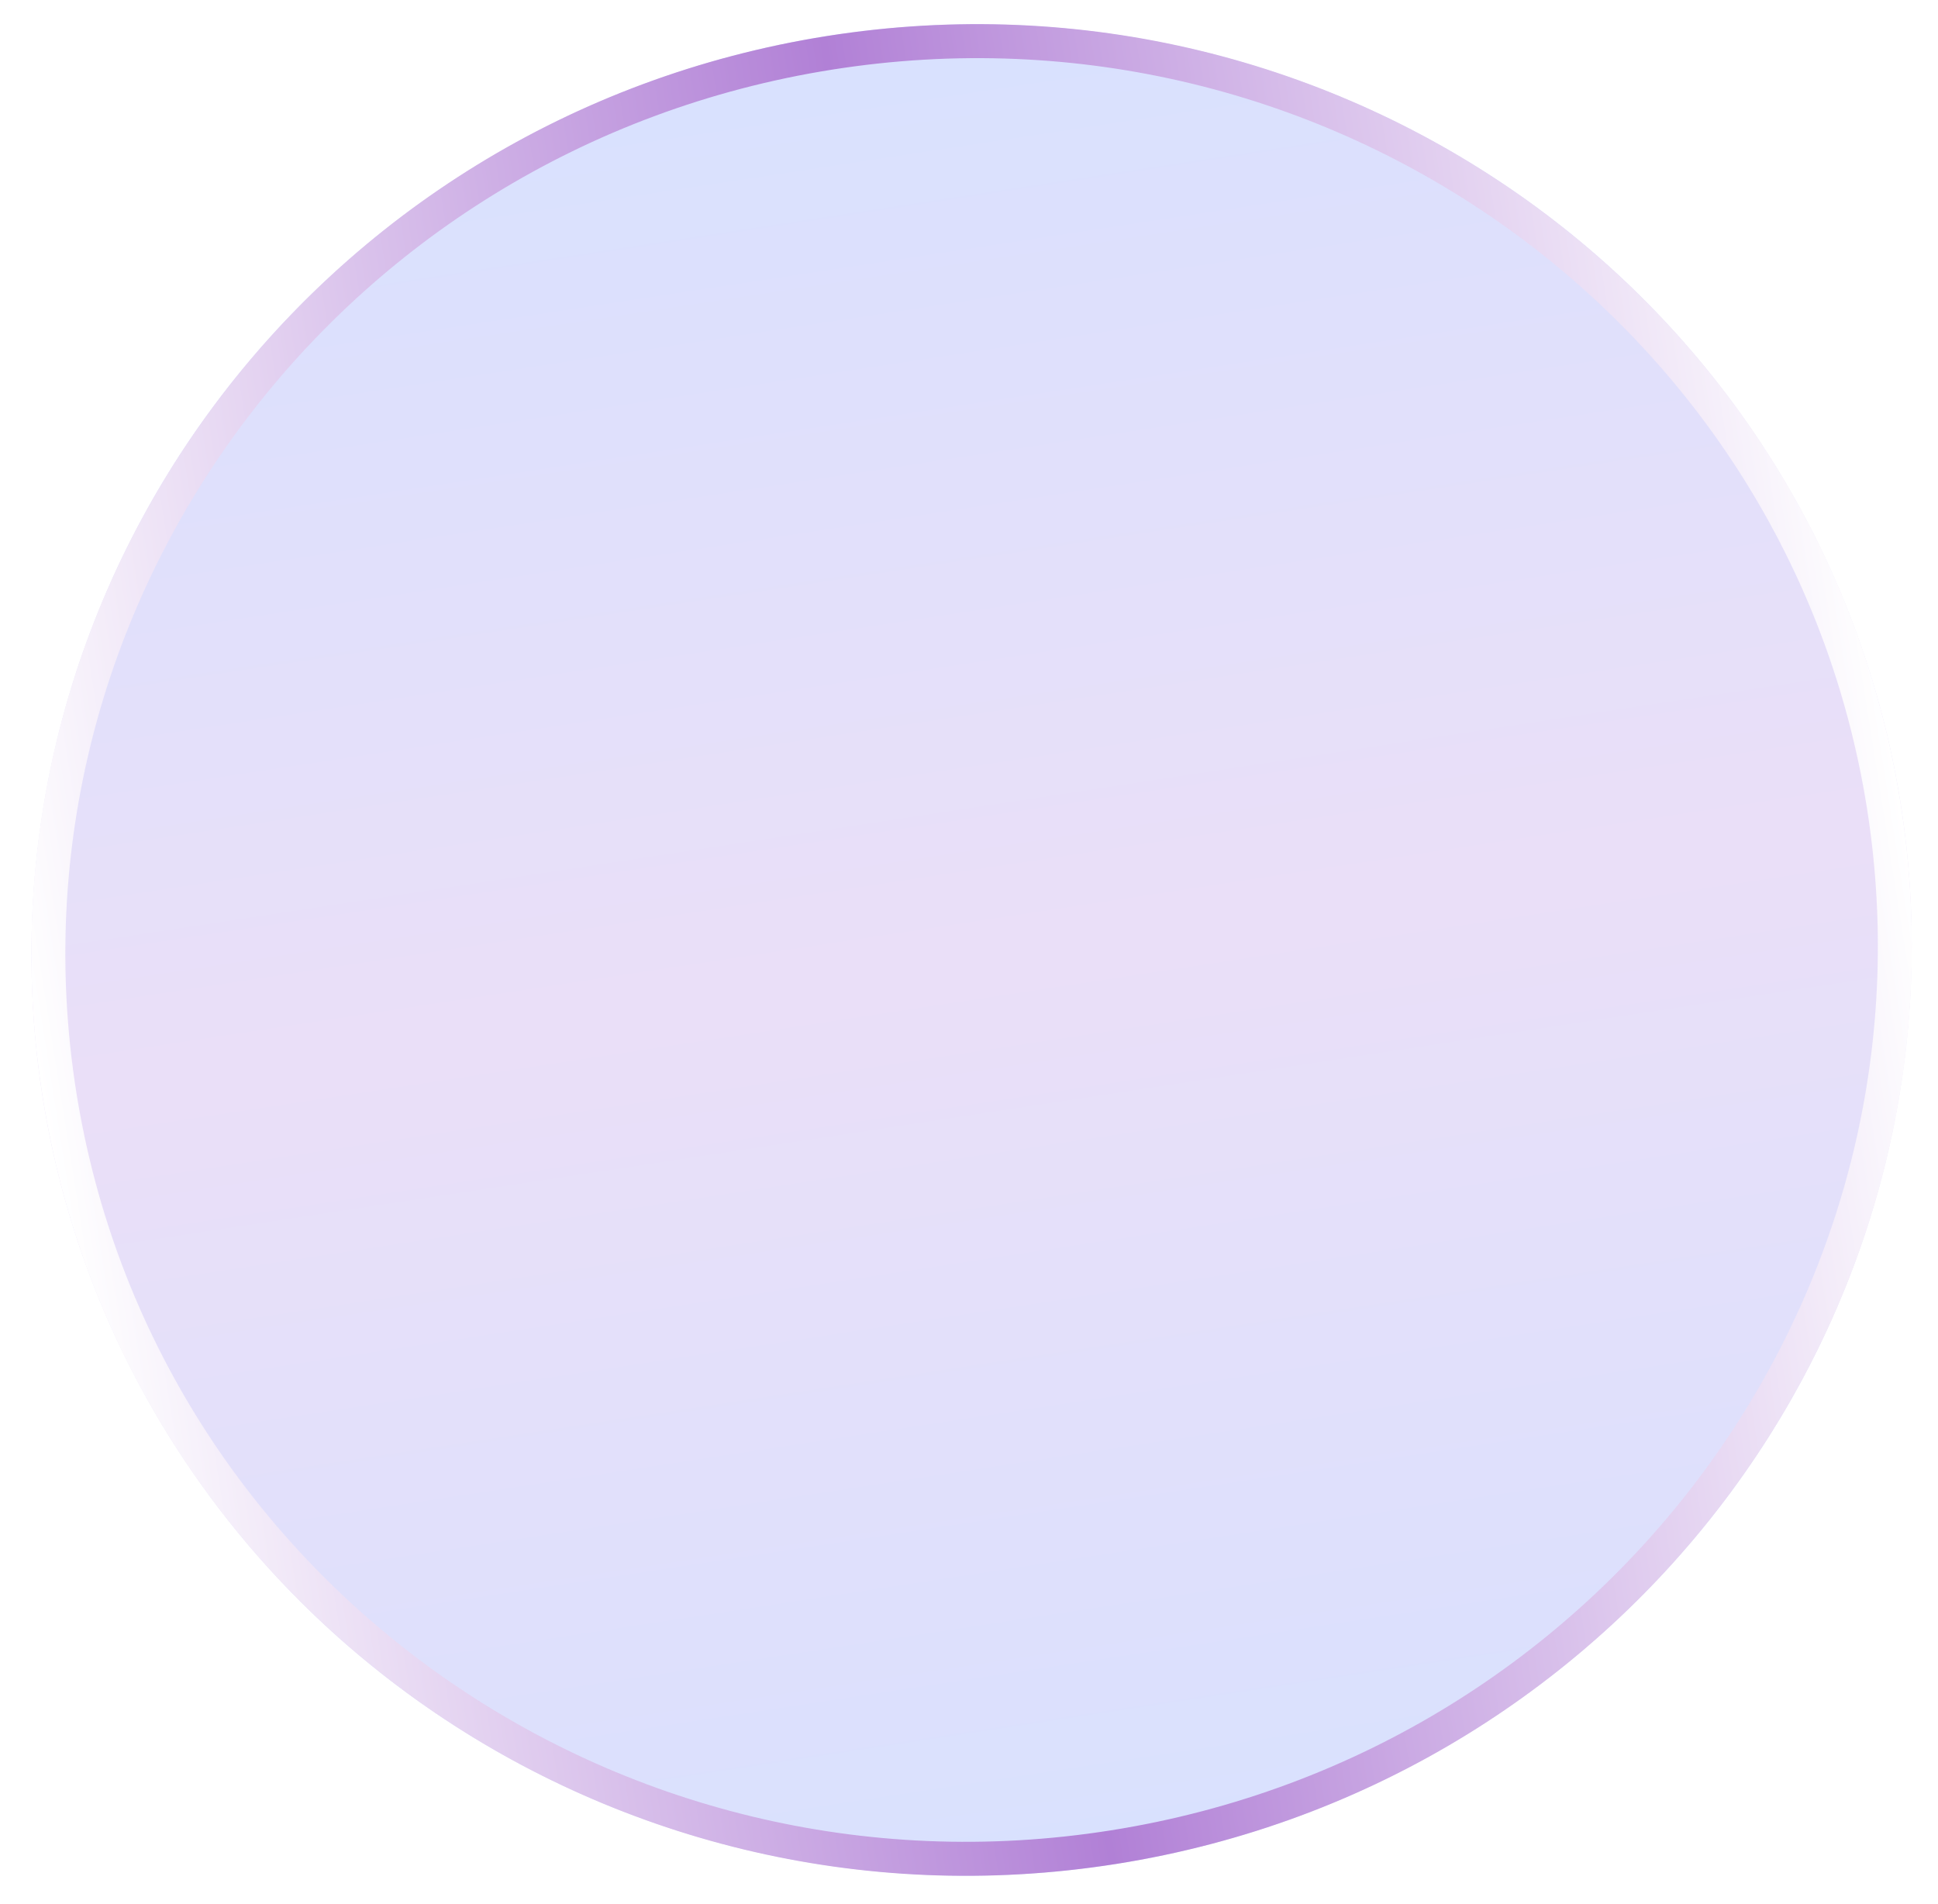 <svg width="57" height="56" viewBox="0 0 57 56" fill="none" xmlns="http://www.w3.org/2000/svg">
<g filter="url(#filter0_b_344_1489)">
<ellipse cx="28.576" cy="27.939" rx="27.214" ry="27.662" transform="rotate(81 28.576 27.939)" fill="url(#paint0_linear_344_1489)"/>
<path d="M32.755 54.324C17.931 56.672 4.056 46.753 1.749 32.188C-0.558 17.624 9.573 3.902 24.397 1.554C39.221 -0.794 53.097 9.126 55.404 23.69C57.711 38.255 47.58 51.976 32.755 54.324Z" stroke="url(#paint1_linear_344_1489)"/>
</g>
<defs>
<filter id="filter0_b_344_1489" x="-29.079" y="-29.29" width="115.311" height="114.458" filterUnits="userSpaceOnUse" color-interpolation-filters="sRGB">
<feFlood flood-opacity="0" result="BackgroundImageFix"/>
<feGaussianBlur in="BackgroundImageFix" stdDeviation="15"/>
<feComposite in2="SourceAlpha" operator="in" result="effect1_backgroundBlur_344_1489"/>
<feBlend mode="normal" in="SourceGraphic" in2="effect1_backgroundBlur_344_1489" result="shape"/>
</filter>
<linearGradient id="paint0_linear_344_1489" x1="2.146" y1="27.939" x2="55.846" y2="28.276" gradientUnits="userSpaceOnUse">
<stop stop-color="#6687FC" stop-opacity="0.25"/>
<stop offset="0.498" stop-color="#AD81E3" stop-opacity="0.25"/>
<stop offset="1" stop-color="#6687FC" stop-opacity="0.25"/>
</linearGradient>
<linearGradient id="paint1_linear_344_1489" x1="55.898" y1="23.612" x2="1.255" y2="32.266" gradientUnits="userSpaceOnUse">
<stop stop-color="white"/>
<stop offset="0.502" stop-color="#B180D6"/>
<stop offset="1" stop-color="white"/>
</linearGradient>
</defs>
</svg>

